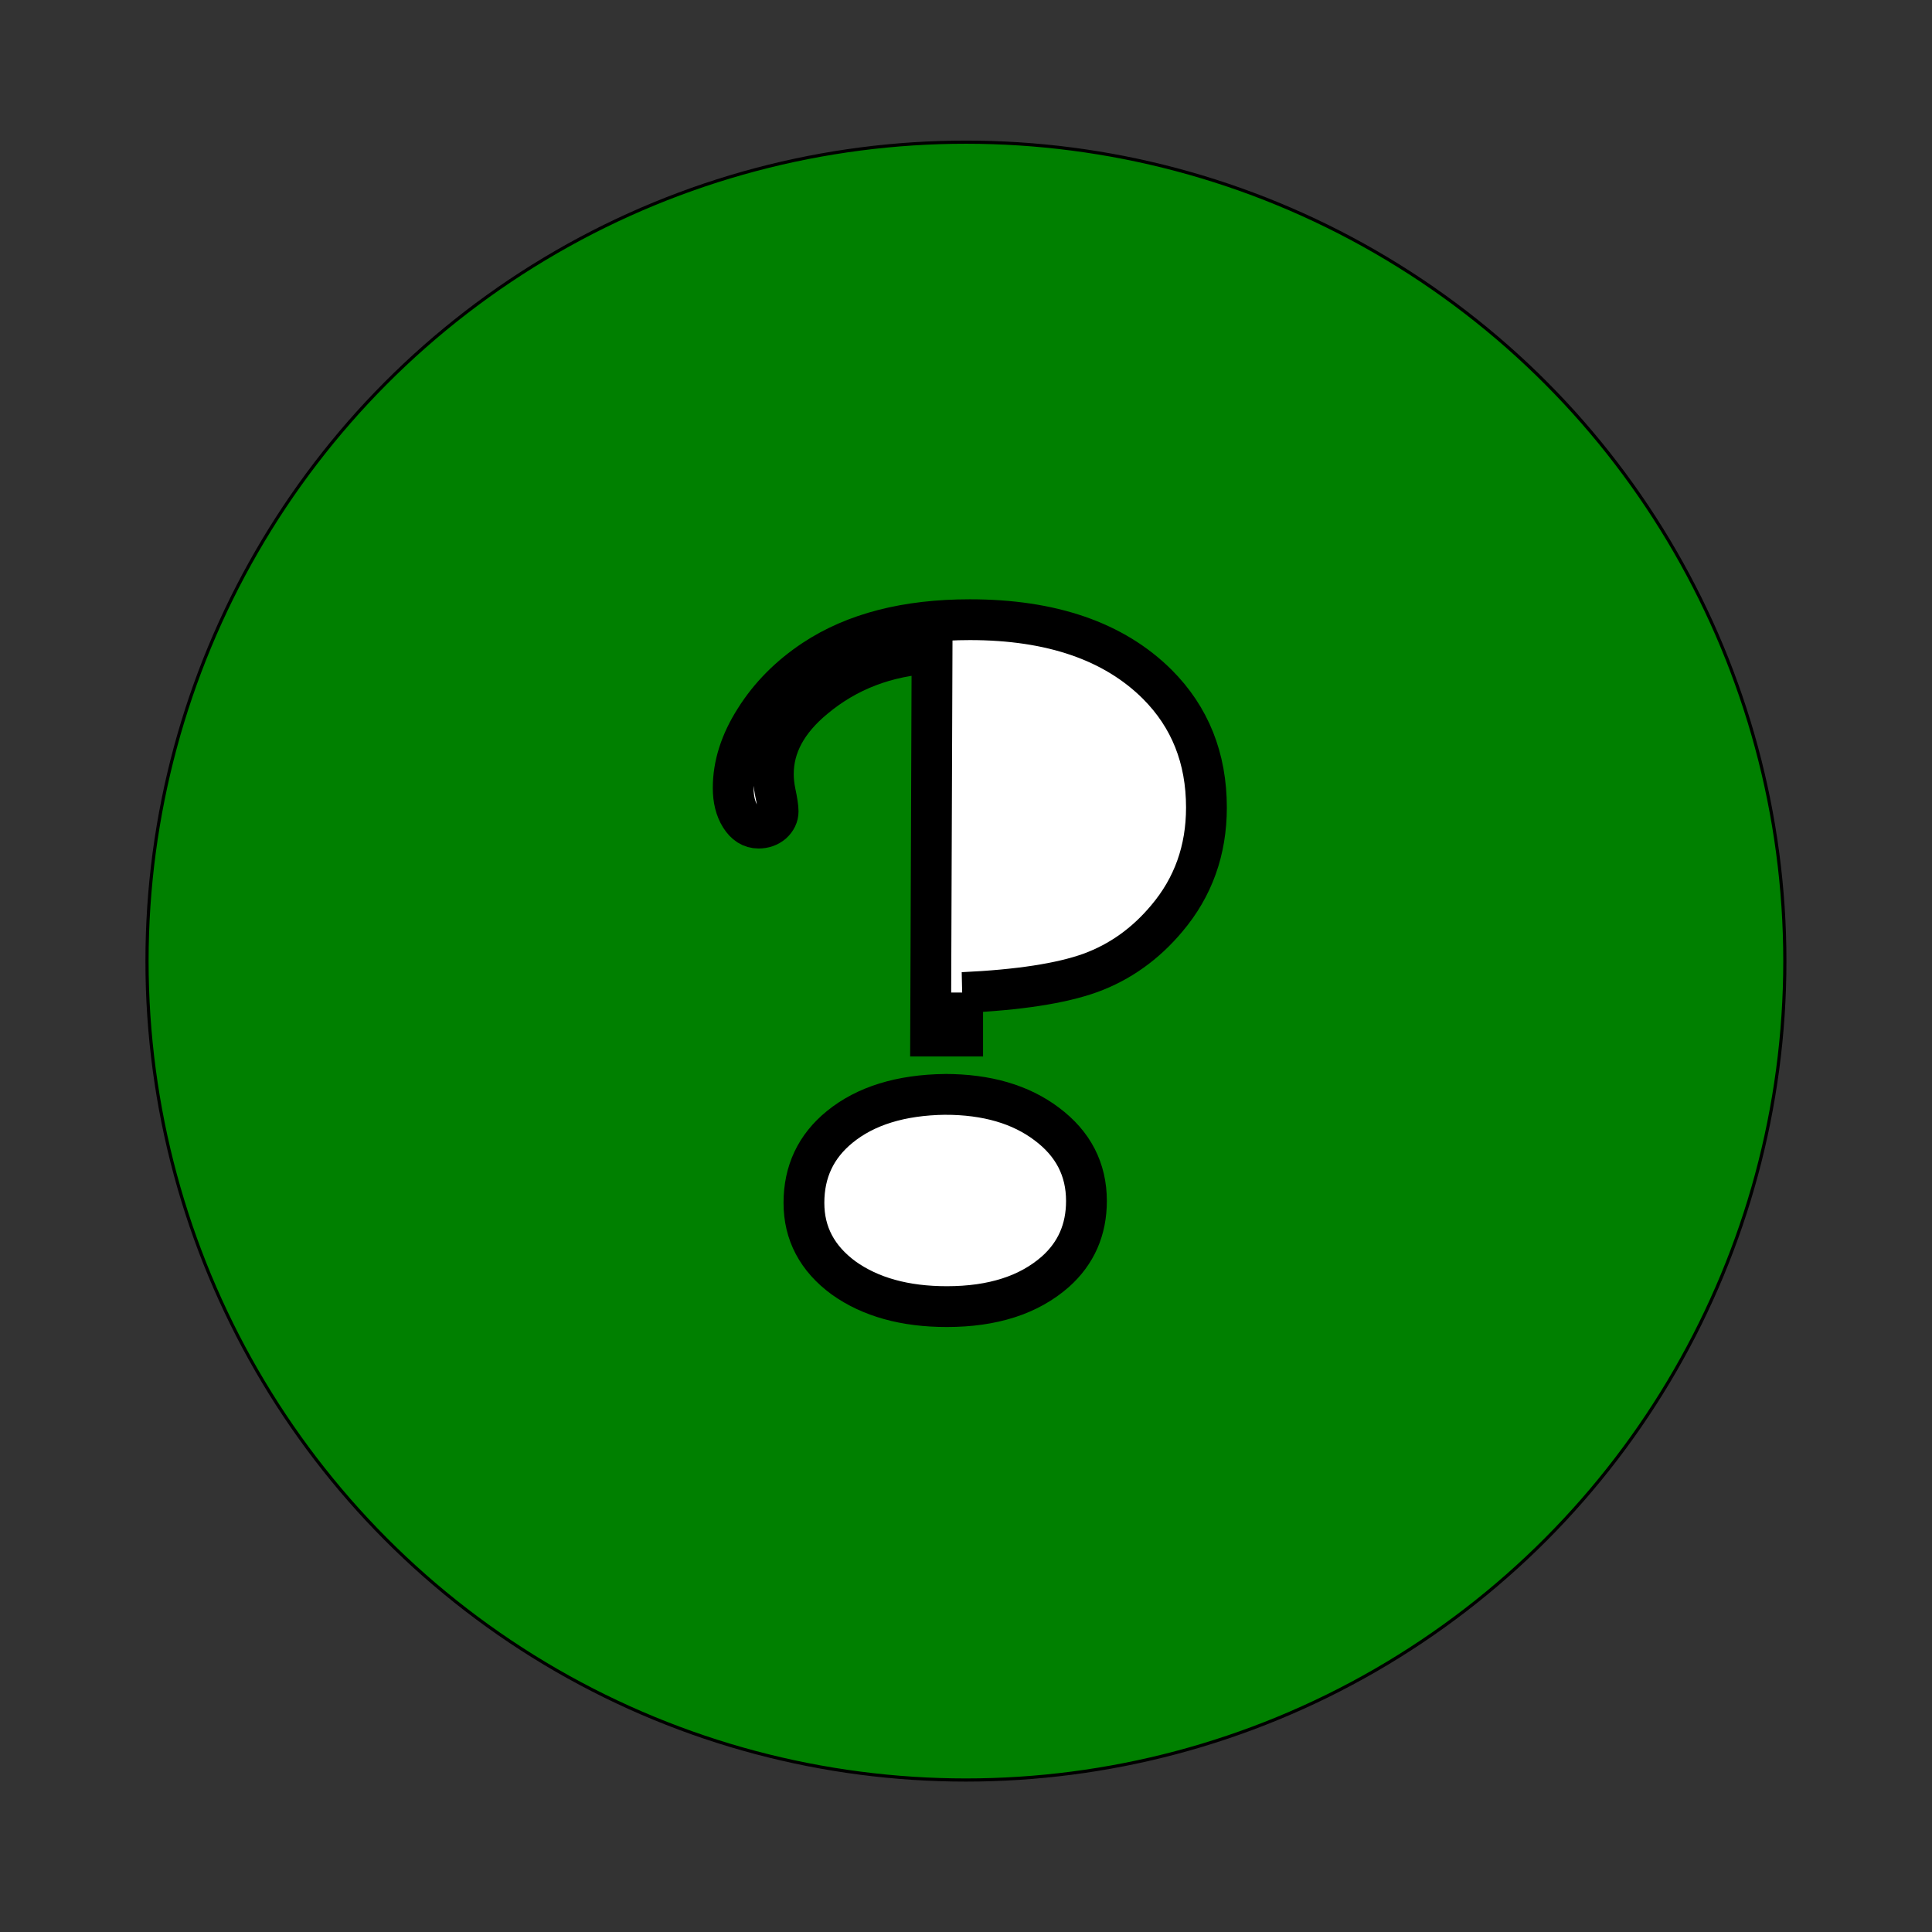 <?xml version="1.0" encoding="UTF-8" standalone="no"?>
<!-- Created with Inkscape (http://www.inkscape.org/) -->

<svg
   width="200mm"
   height="200mm"
   viewBox="0 0 200 200"
   version="1.1"
   id="svg1"
   inkscape:export-filename="Tutorial Button.png"
   inkscape:export-xdpi="96"
   inkscape:export-ydpi="96"
   inkscape:version="1.3.2 (091e20e, 2023-11-25, custom)"
   sodipodi:docname="Tutorial Button.svg"
   xmlns:inkscape="http://www.inkscape.org/namespaces/inkscape"
   xmlns:sodipodi="http://sodipodi.sourceforge.net/DTD/sodipodi-0.dtd"
   xmlns="http://www.w3.org/2000/svg"
   xmlns:svg="http://www.w3.org/2000/svg">
  <rect x="0" y="0" width="200" height="200" fill="#333333" stroke="none"/>
  <sodipodi:namedview
     id="namedview1"
     pagecolor="#ffffff"
     bordercolor="#000000"
     borderopacity="0.25"
     inkscape:showpageshadow="2"
     inkscape:pageopacity="0.0"
     inkscape:pagecheckerboard="0"
     inkscape:deskcolor="#d1d1d1"
     inkscape:document-units="mm"
     inkscape:zoom="0.74564394"
     inkscape:cx="577.35331"
     inkscape:cy="660.50292"
     inkscape:window-width="1920"
     inkscape:window-height="1051"
     inkscape:window-x="-9"
     inkscape:window-y="-9"
     inkscape:window-maximized="1"
     inkscape:current-layer="g2" />
  <defs
     id="defs1" />
  <g
     inkscape:label="Layer 1"
     inkscape:groupmode="layer"
     id="layer1">
    <g
       id="g2"
       transform="translate(15.055,14.553)">
      <ellipse
         style="fill:#008000;fill-opacity:1;stroke:#000000;stroke-width:0.328"
         id="path1"
         cx="84.938"
         cy="84.939"
         rx="84.774"
         ry="84.775" />
      <path
         d="m 84.598,88.196 v 4.503 h -3.316 l 0.148,-39.638 q -7.076,0.396 -12.173,4.652 -4.256,3.513 -4.256,7.868 0,0.891 0.198,1.88 0.297,1.385 0.297,1.979 0,0.693 -0.594,1.237 -0.594,0.495 -1.435,0.495 -1.138,0 -1.88,-1.187 -0.742,-1.187 -0.742,-2.969 0,-3.563 2.276,-7.126 2.276,-3.612 6.087,-6.136 6.285,-4.157 16.132,-4.157 12.668,0 19.398,6.681 5.097,5.097 5.097,12.767 0,6.631 -4.107,11.481 -3.316,3.959 -7.918,5.641 -4.553,1.633 -13.213,2.029 z m -1.831,10.54 q 6.483,0 10.54,3.068 4.107,3.068 4.107,7.967 0,4.454 -3.217,7.324 -4.107,3.612 -11.233,3.612 -6.532,0 -10.689,-2.969 -4.107,-3.019 -4.107,-7.769 0,-4.849 3.711,-7.868 4.008,-3.266 10.887,-3.365 z"
         id="text1"
         style="font-size:6.35px;font-family:Broadway;-inkscape-font-specification:Broadway;fill:#ffffff;stroke:#000000;stroke-width:4.223"
         aria-label="?&#10;" />
    </g>
  </g>
</svg>
